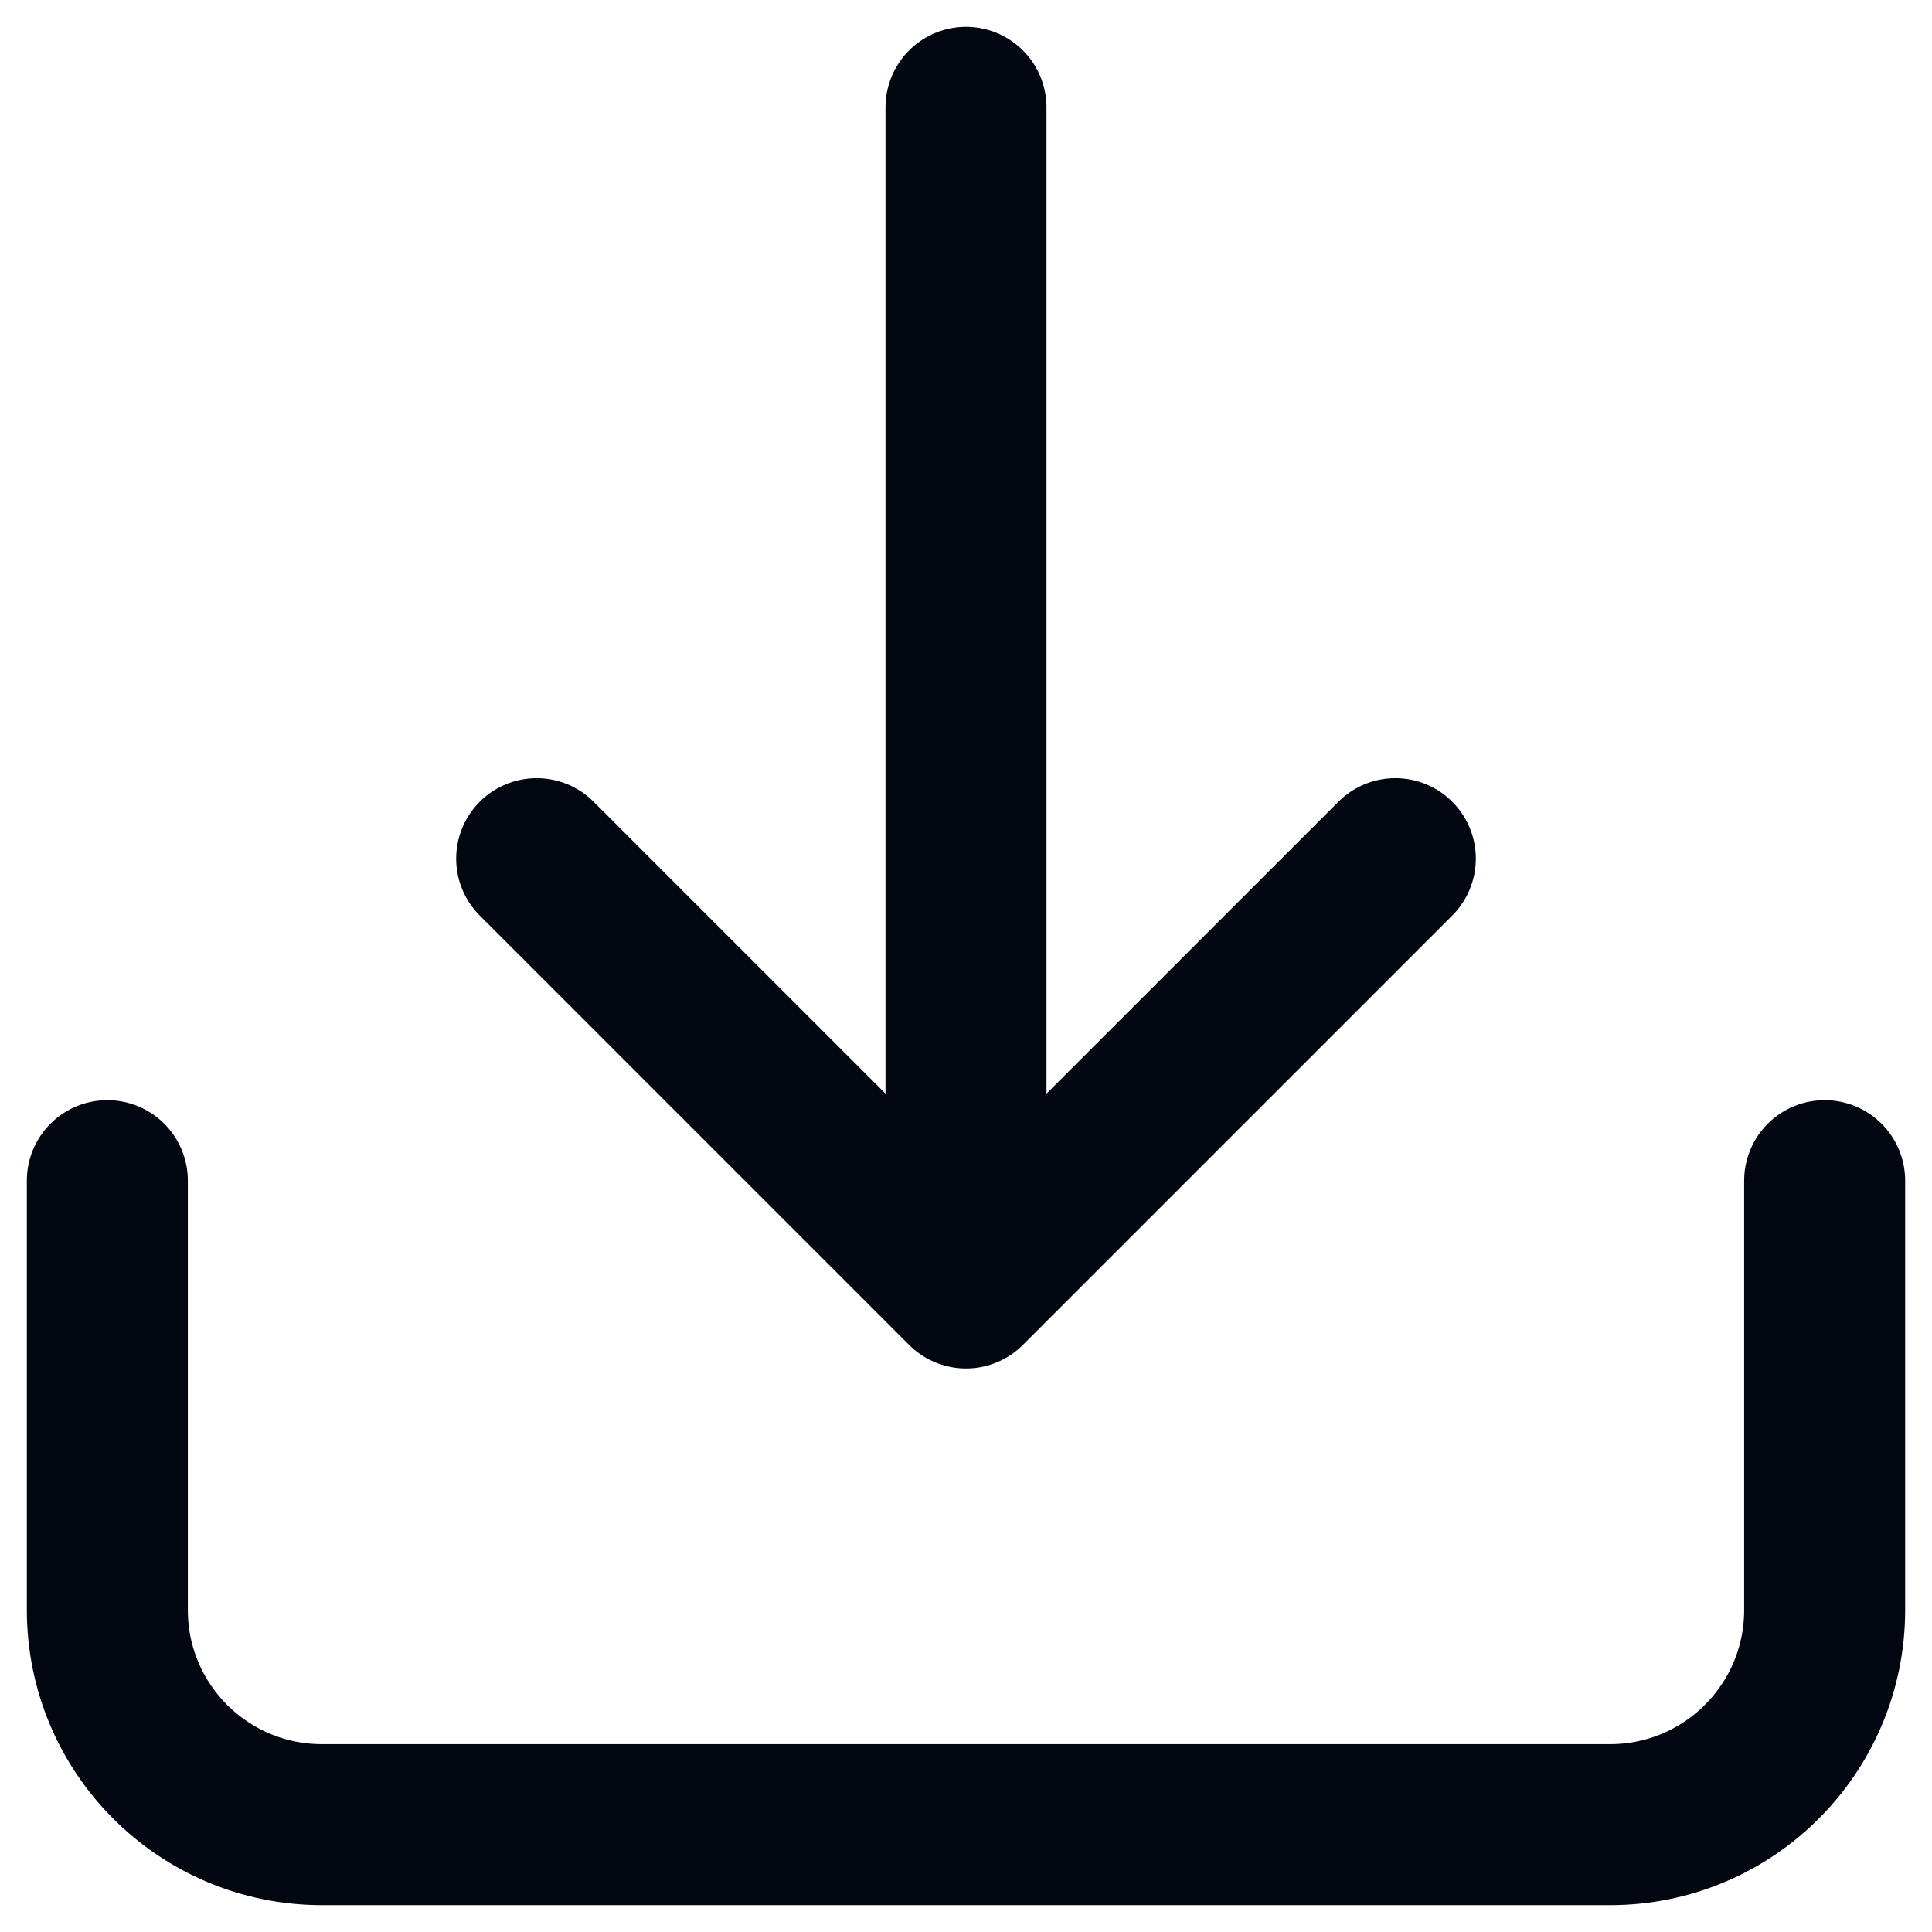 <svg width="18" height="18" viewBox="0 0 18 18" fill="none" xmlns="http://www.w3.org/2000/svg">
<path d="M17 11V15C17 16.105 16.105 17 15 17H3C1.895 17 1 16.105 1 15V11M9 12L5 8M9 12L13 8M9 12V1" stroke="#030712" stroke-width="1.5" stroke-linecap="round" stroke-linejoin="round"/>
</svg>
